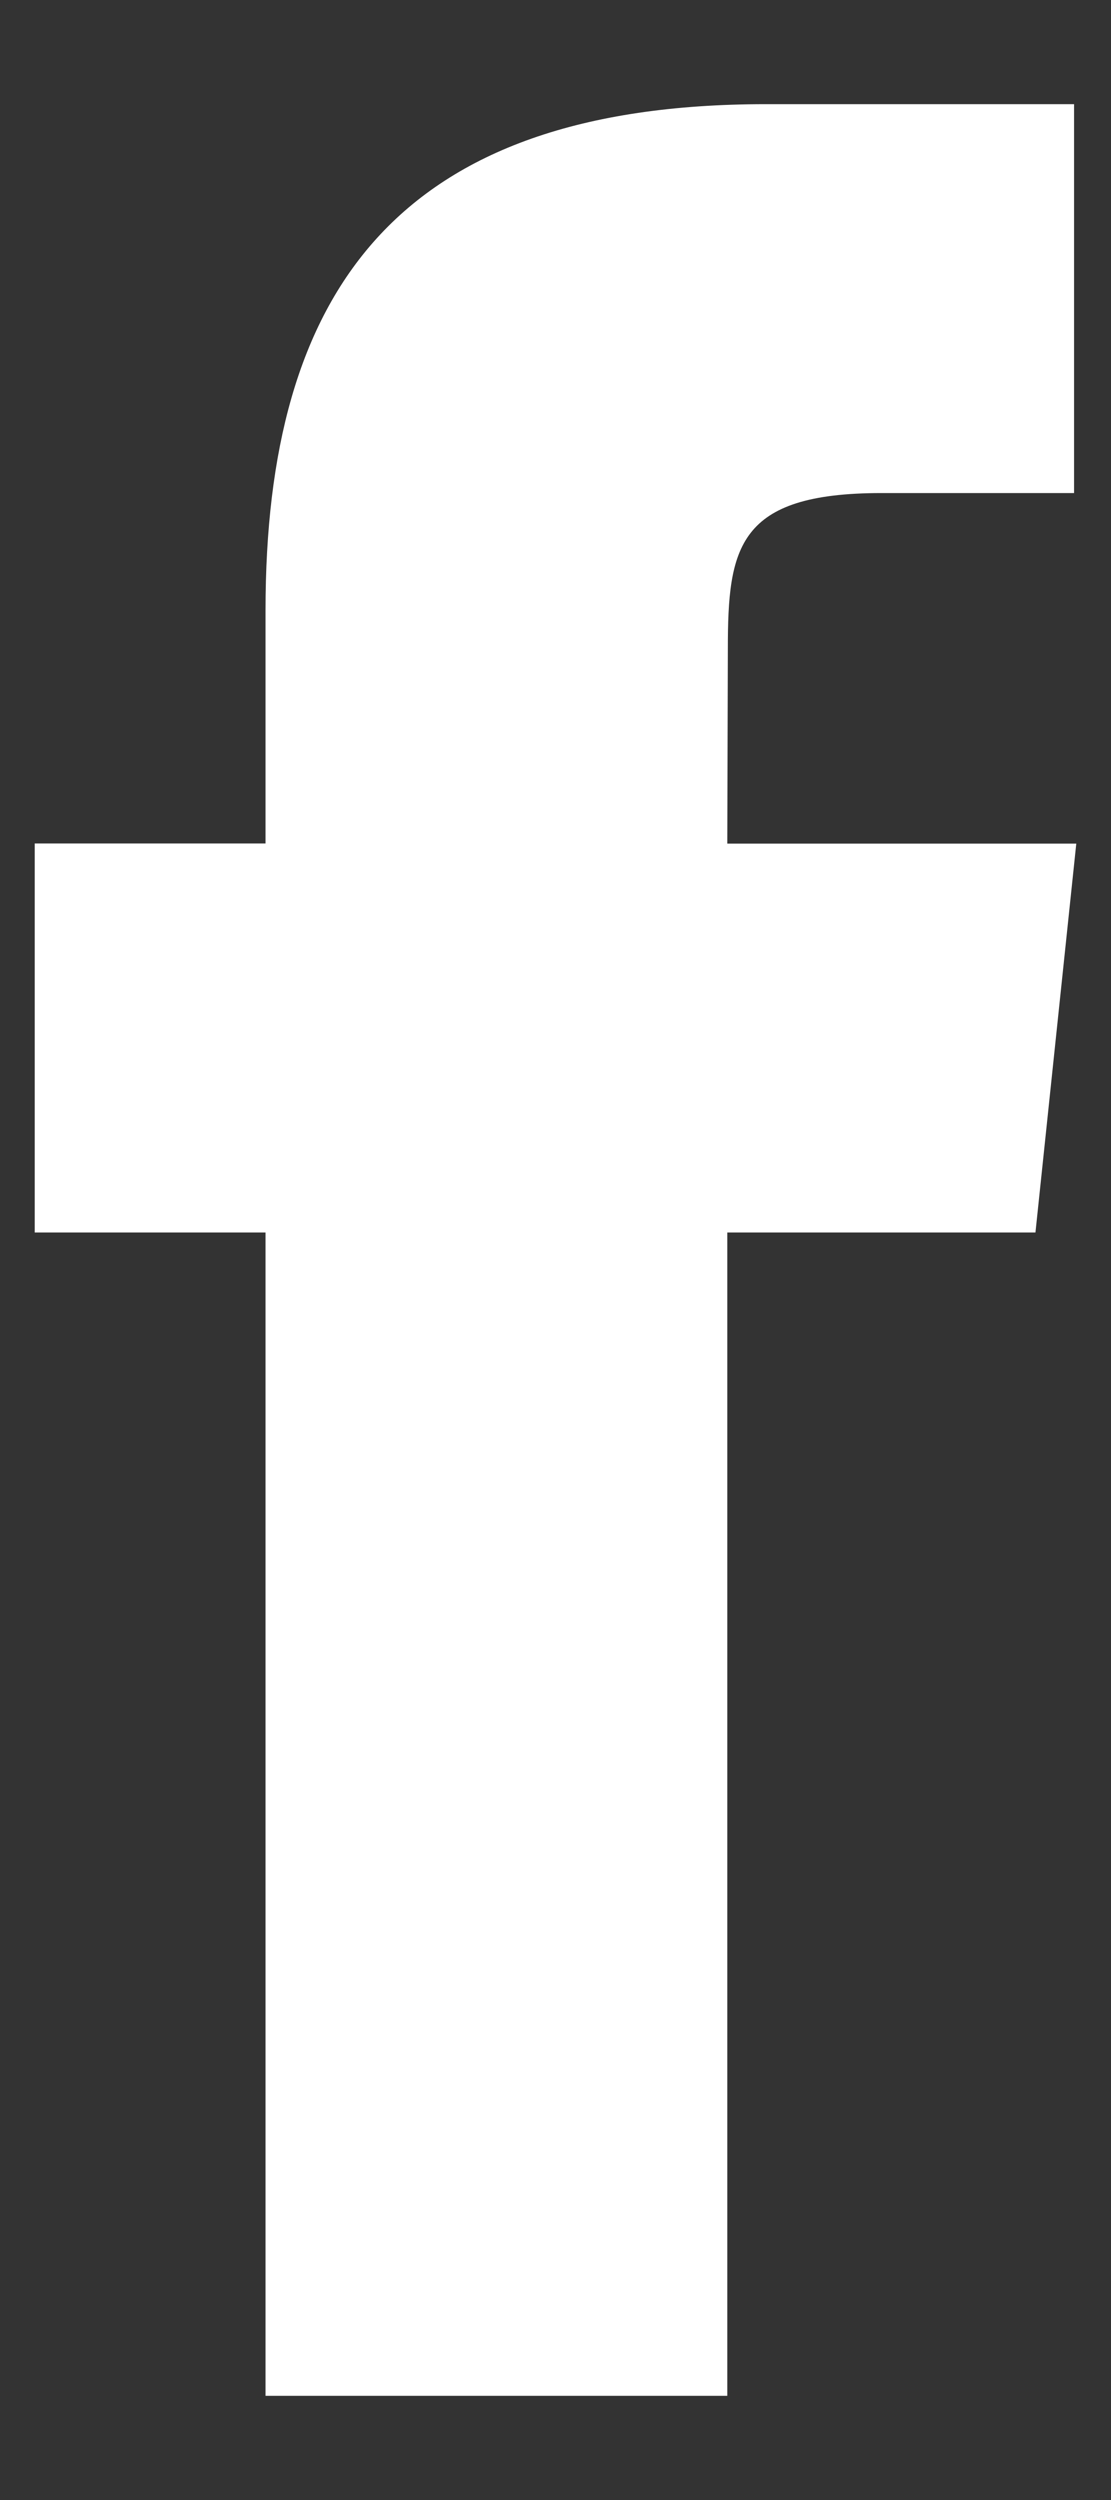 <svg xmlns="http://www.w3.org/2000/svg" xmlns:xlink="http://www.w3.org/1999/xlink" width="8" height="18" viewBox="0 0 8 18">
    <rect x="0" y="0" width="8" height="18" fill="#333333" stroke="none"/>
    <defs>
        <path id="a" d="M21.237 28.25v-8.376h2.219l.294-2.8h-2.513l.004-1.402c0-.73.069-1.122 1.106-1.122h1.387v-2.8h-2.219c-2.665 0-3.603 1.358-3.603 3.643v1.68H16.25v2.801h1.662v8.376h3.325z"/>
    </defs>
    <use fill="#FFF" fill-rule="evenodd" transform="translate(-16 -11)" xlink:href="#a"/>
</svg>
